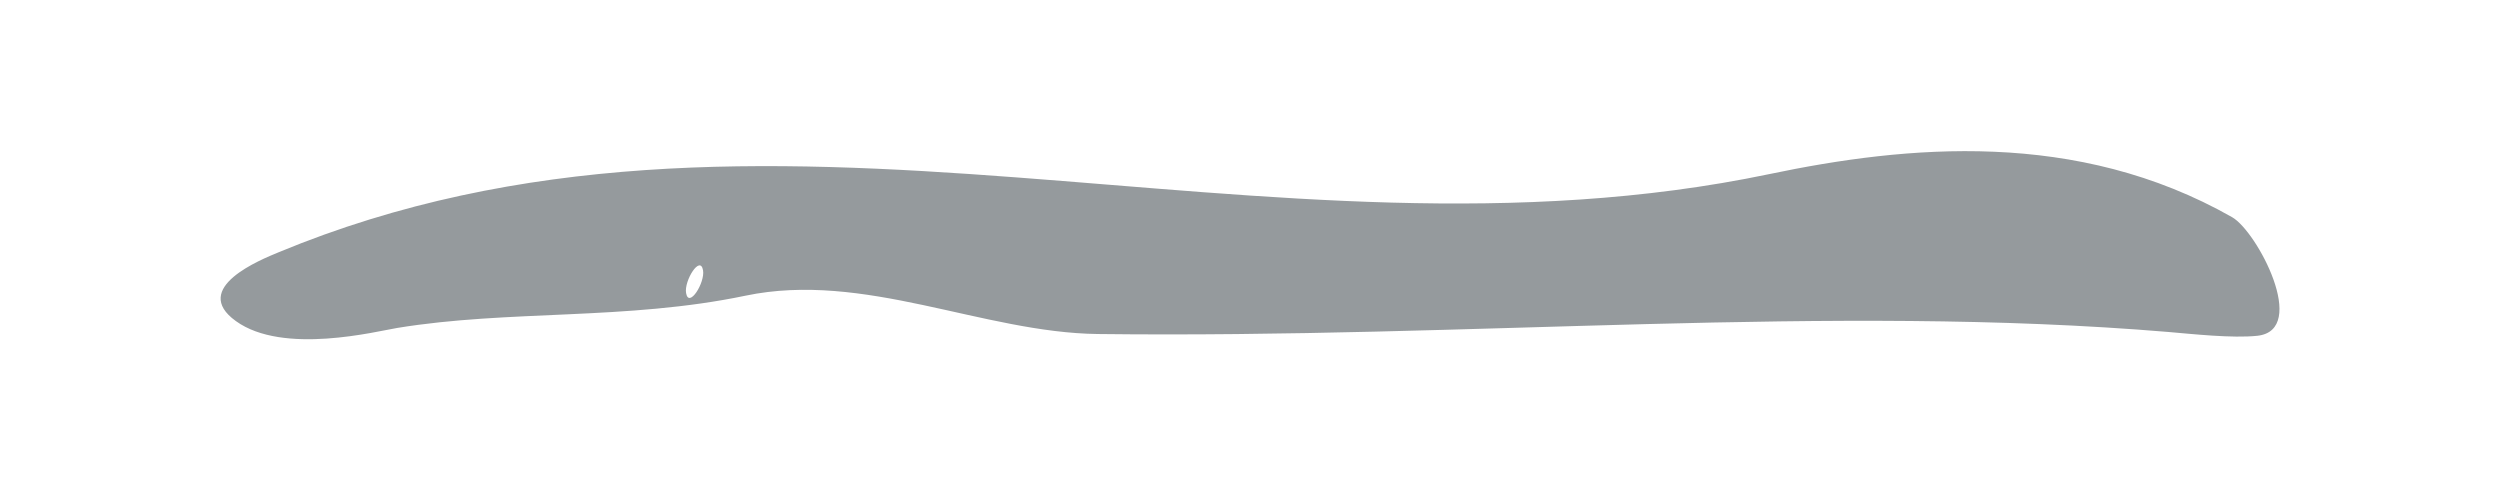 <?xml version="1.0" encoding="utf-8"?>
<!-- Generator: Adobe Illustrator 16.0.0, SVG Export Plug-In . SVG Version: 6.00 Build 0)  -->
<!DOCTYPE svg PUBLIC "-//W3C//DTD SVG 1.1//EN" "http://www.w3.org/Graphics/SVG/1.1/DTD/svg11.dtd">
<svg version="1.1" id="Layer_1" xmlns="http://www.w3.org/2000/svg" xmlns:xlink="http://www.w3.org/1999/xlink" x="0px" y="0px"
	 width="25.5px" height="5px" viewBox="0 0 25.5 5" enable-background="new 0 0 25.5 5" xml:space="preserve">
<g>
	<g>
		<g>
			<path fill="#959A9D" d="M7.604,3.016c1.209-0.253,2.42,0.377,3.595,0.391c3.811,0.046,7.468-0.309,10.917-0.021
				c0.247,0.021,0.655,0.066,0.909,0.039c0.529-0.058-0.004-1.067-0.258-1.21c-1.584-0.9-3.318-0.733-4.721-0.439
				C12.894,2.853,7.787,0.522,2.84,2.574C2.667,2.646,1.935,2.937,2.406,3.275c0.482,0.349,1.437,0.104,1.646,0.07
				C5.193,3.158,6.39,3.27,7.604,3.016z M7.171,2.757C7.193,2.883,7.026,3.15,6.998,2.989C6.976,2.863,7.143,2.596,7.171,2.757z"/>
		</g>
	</g>
</g>
</svg>

